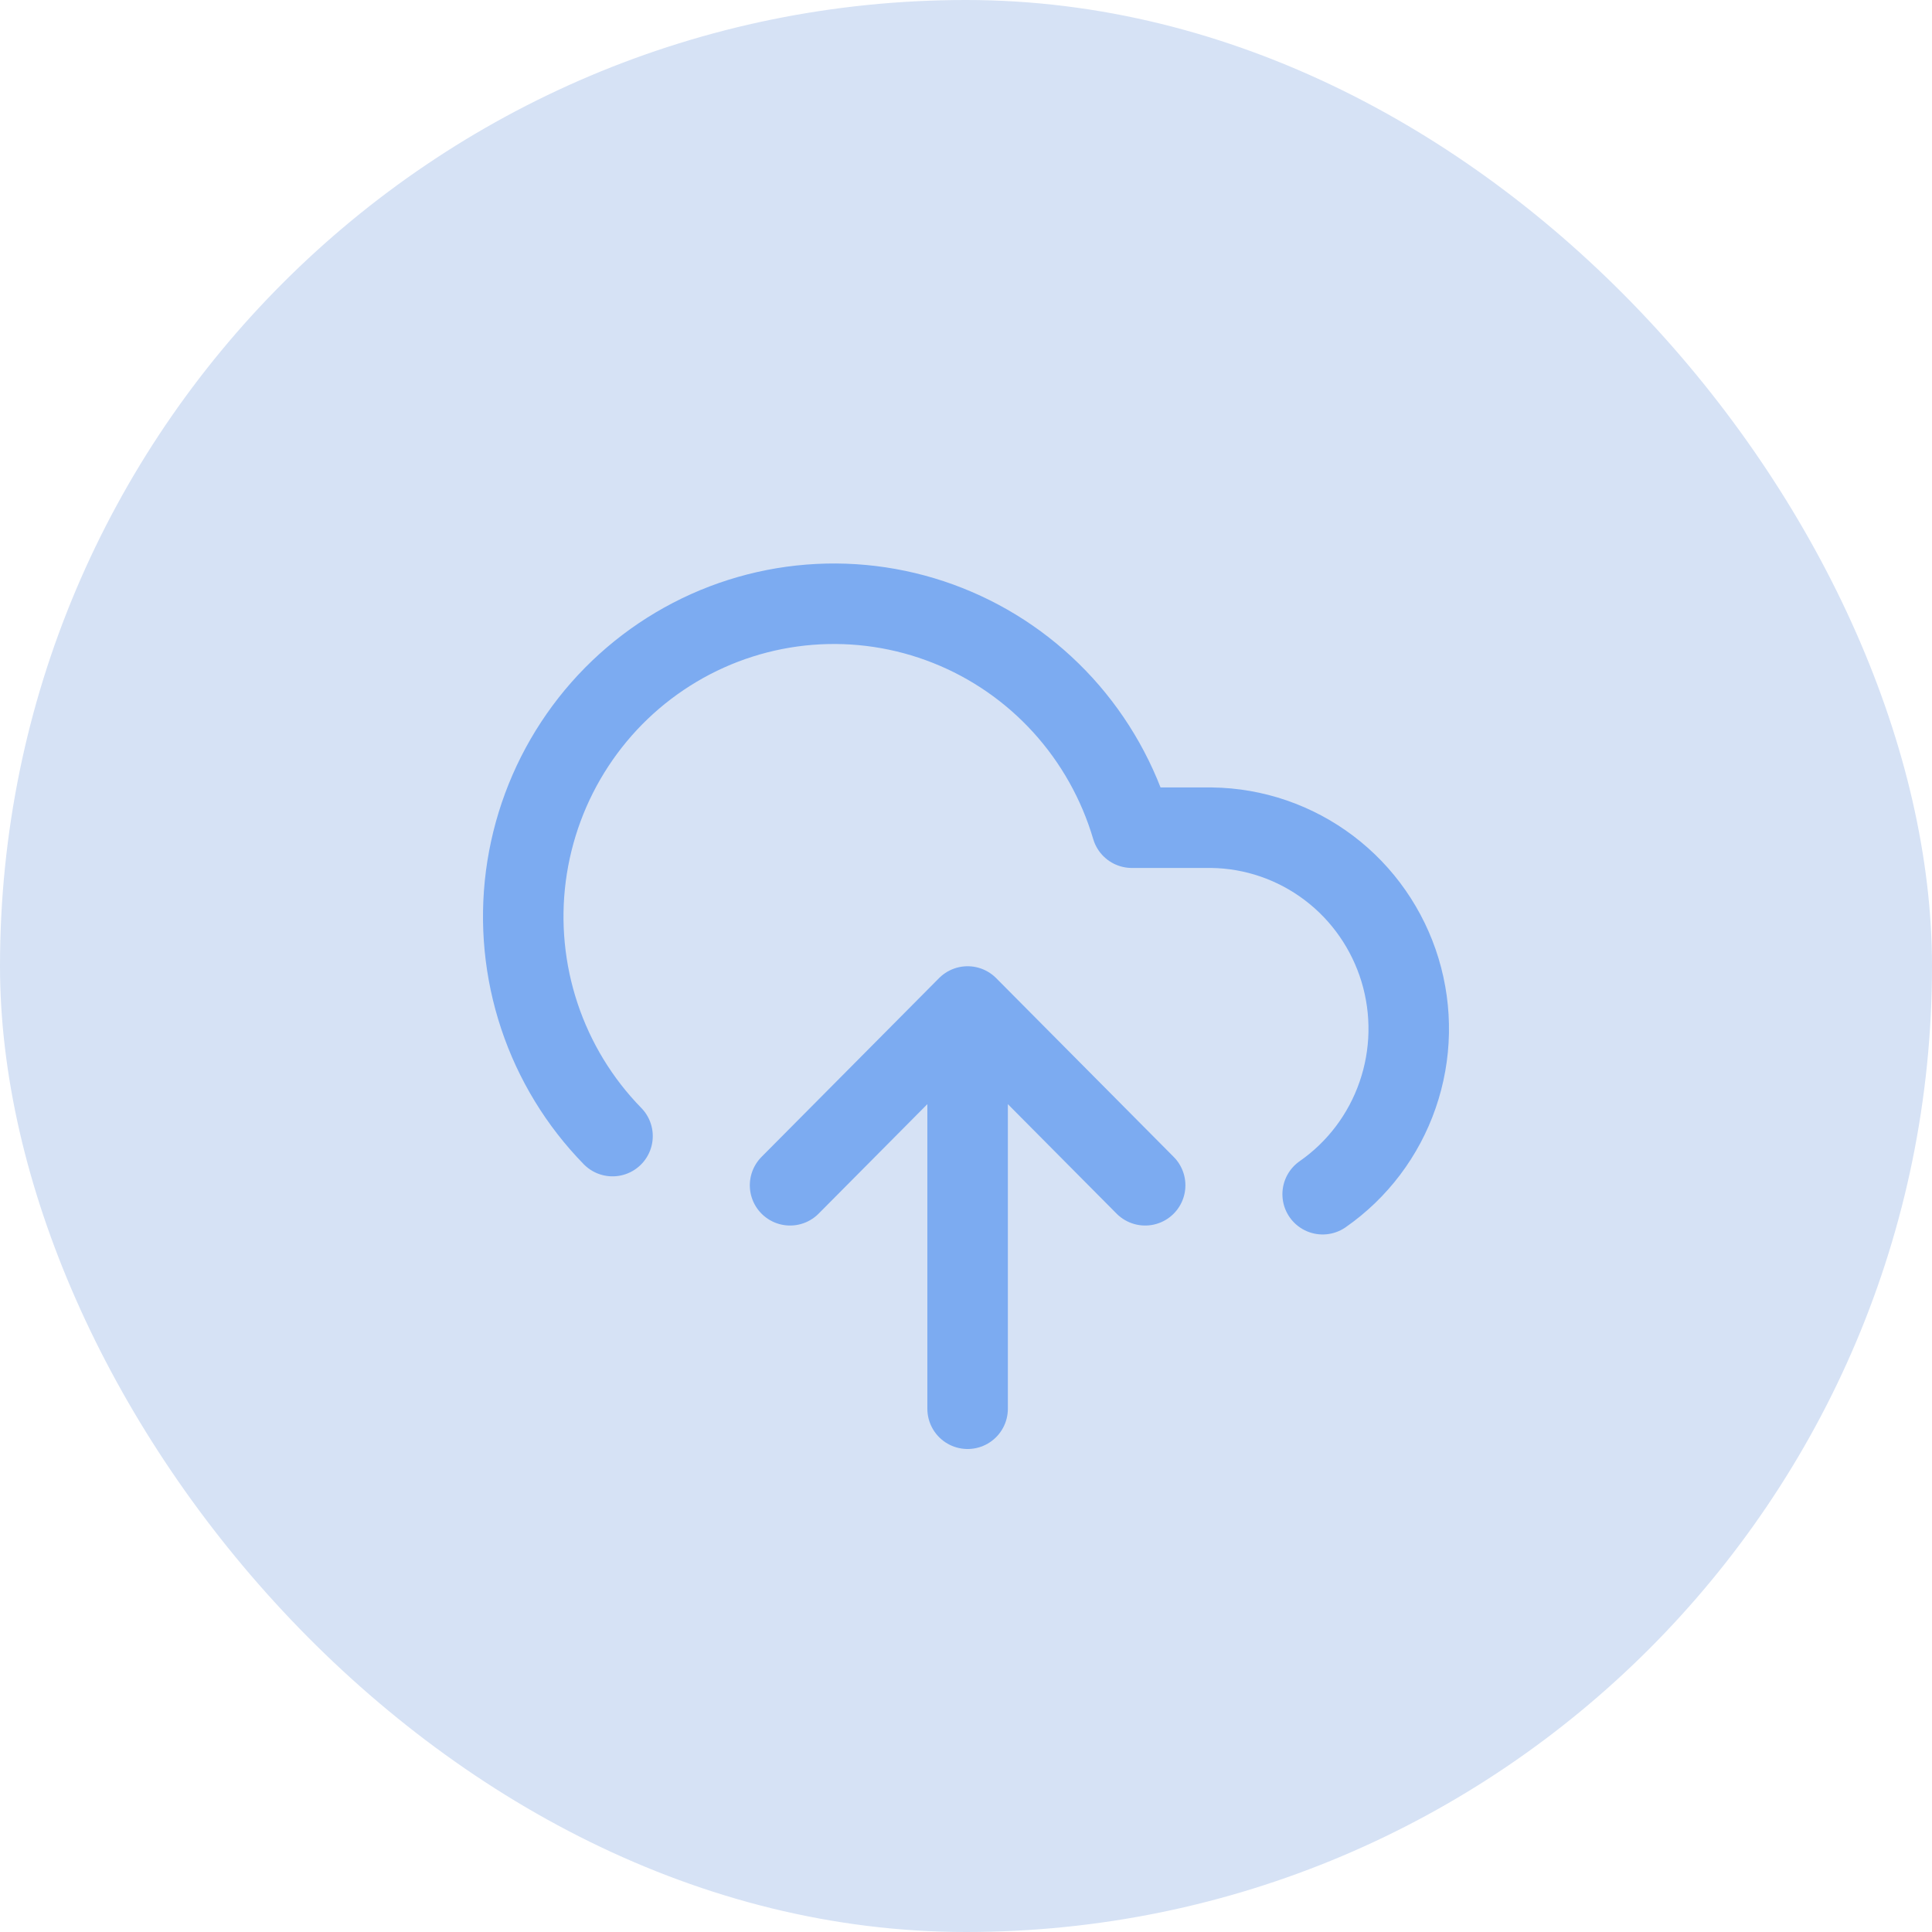 <svg width="48" height="48" viewBox="0 0 48 48" fill="none" xmlns="http://www.w3.org/2000/svg">
<rect width="48" height="48" rx="24" fill="#D6E2F5"/>
<path d="M32.861 29.67C33.727 29.067 34.379 28.203 34.724 27.202C35.07 26.202 35.091 25.117 34.784 24.103C34.477 23.09 33.859 22.201 33.018 21.565C32.177 20.929 31.157 20.578 30.105 20.564H28.12C27.786 19.432 27.201 18.391 26.409 17.52C25.616 16.649 24.637 15.972 23.546 15.54C22.454 15.107 21.279 14.931 20.11 15.024C18.941 15.117 17.808 15.478 16.798 16.078C15.788 16.678 14.926 17.502 14.28 18.487C13.633 19.472 13.218 20.593 13.065 21.764C12.913 22.935 13.028 24.125 13.401 25.245C13.774 26.365 14.395 27.384 15.218 28.226M24.04 35V25.006M24.04 25.006L28.451 29.448M24.04 25.006L19.629 29.448" stroke="#7CABF1" stroke-width="2" stroke-linecap="round" stroke-linejoin="round"/>
</svg>
